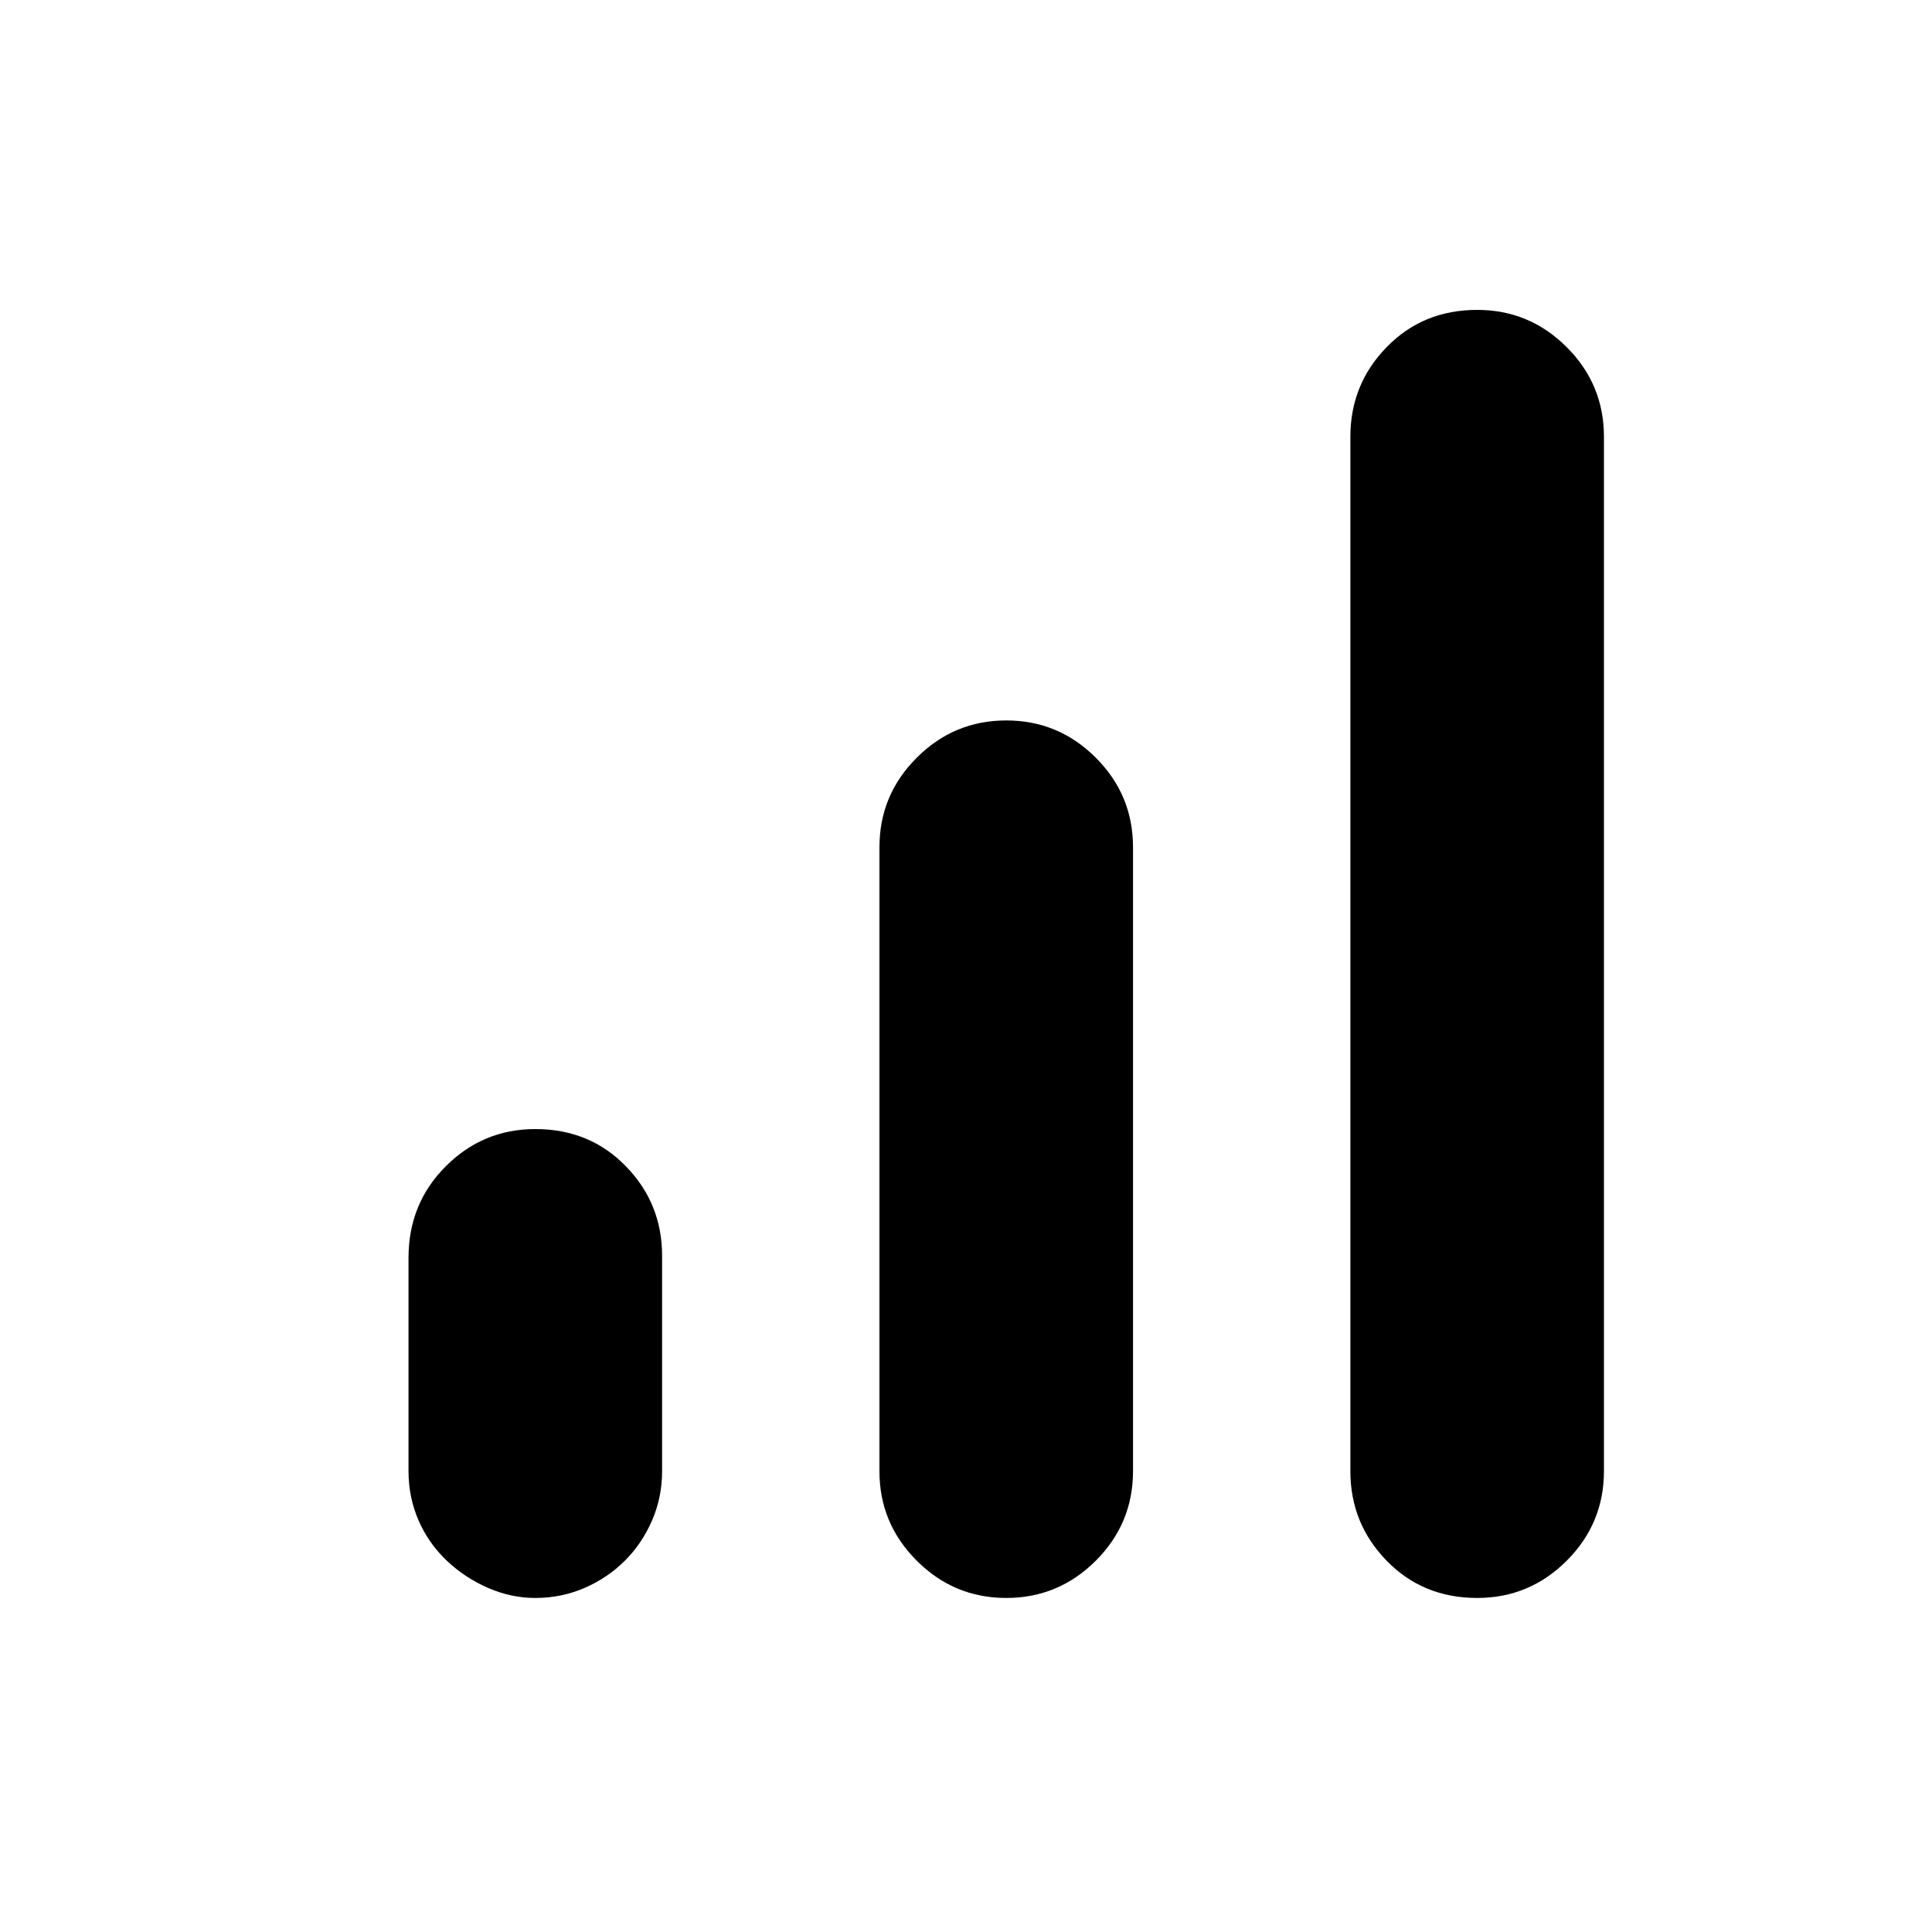 <svg xmlns="http://www.w3.org/2000/svg" height="20" width="20"><path d="M15.292 16.542q-.563 0-.938-.386-.375-.385-.375-.927V4.521q0-.542.375-.927.375-.386.938-.386.541 0 .927.386.385.385.385.927v10.708q0 .542-.385.927-.386.386-.927.386Zm-9.75 0q-.25 0-.49-.104-.24-.105-.427-.282t-.292-.416q-.104-.24-.104-.511v-2.208q0-.563.386-.948.385-.385.927-.385.562 0 .937.385t.375.927v2.229q0 .271-.104.511-.104.239-.281.416-.177.177-.417.282-.24.104-.51.104Zm4.875 0q-.542 0-.927-.386-.386-.385-.386-.927V8.771q0-.542.386-.927.385-.386.927-.386.541 0 .927.386.385.385.385.927v6.458q0 .542-.385.927-.386.386-.927.386Z"/></svg>